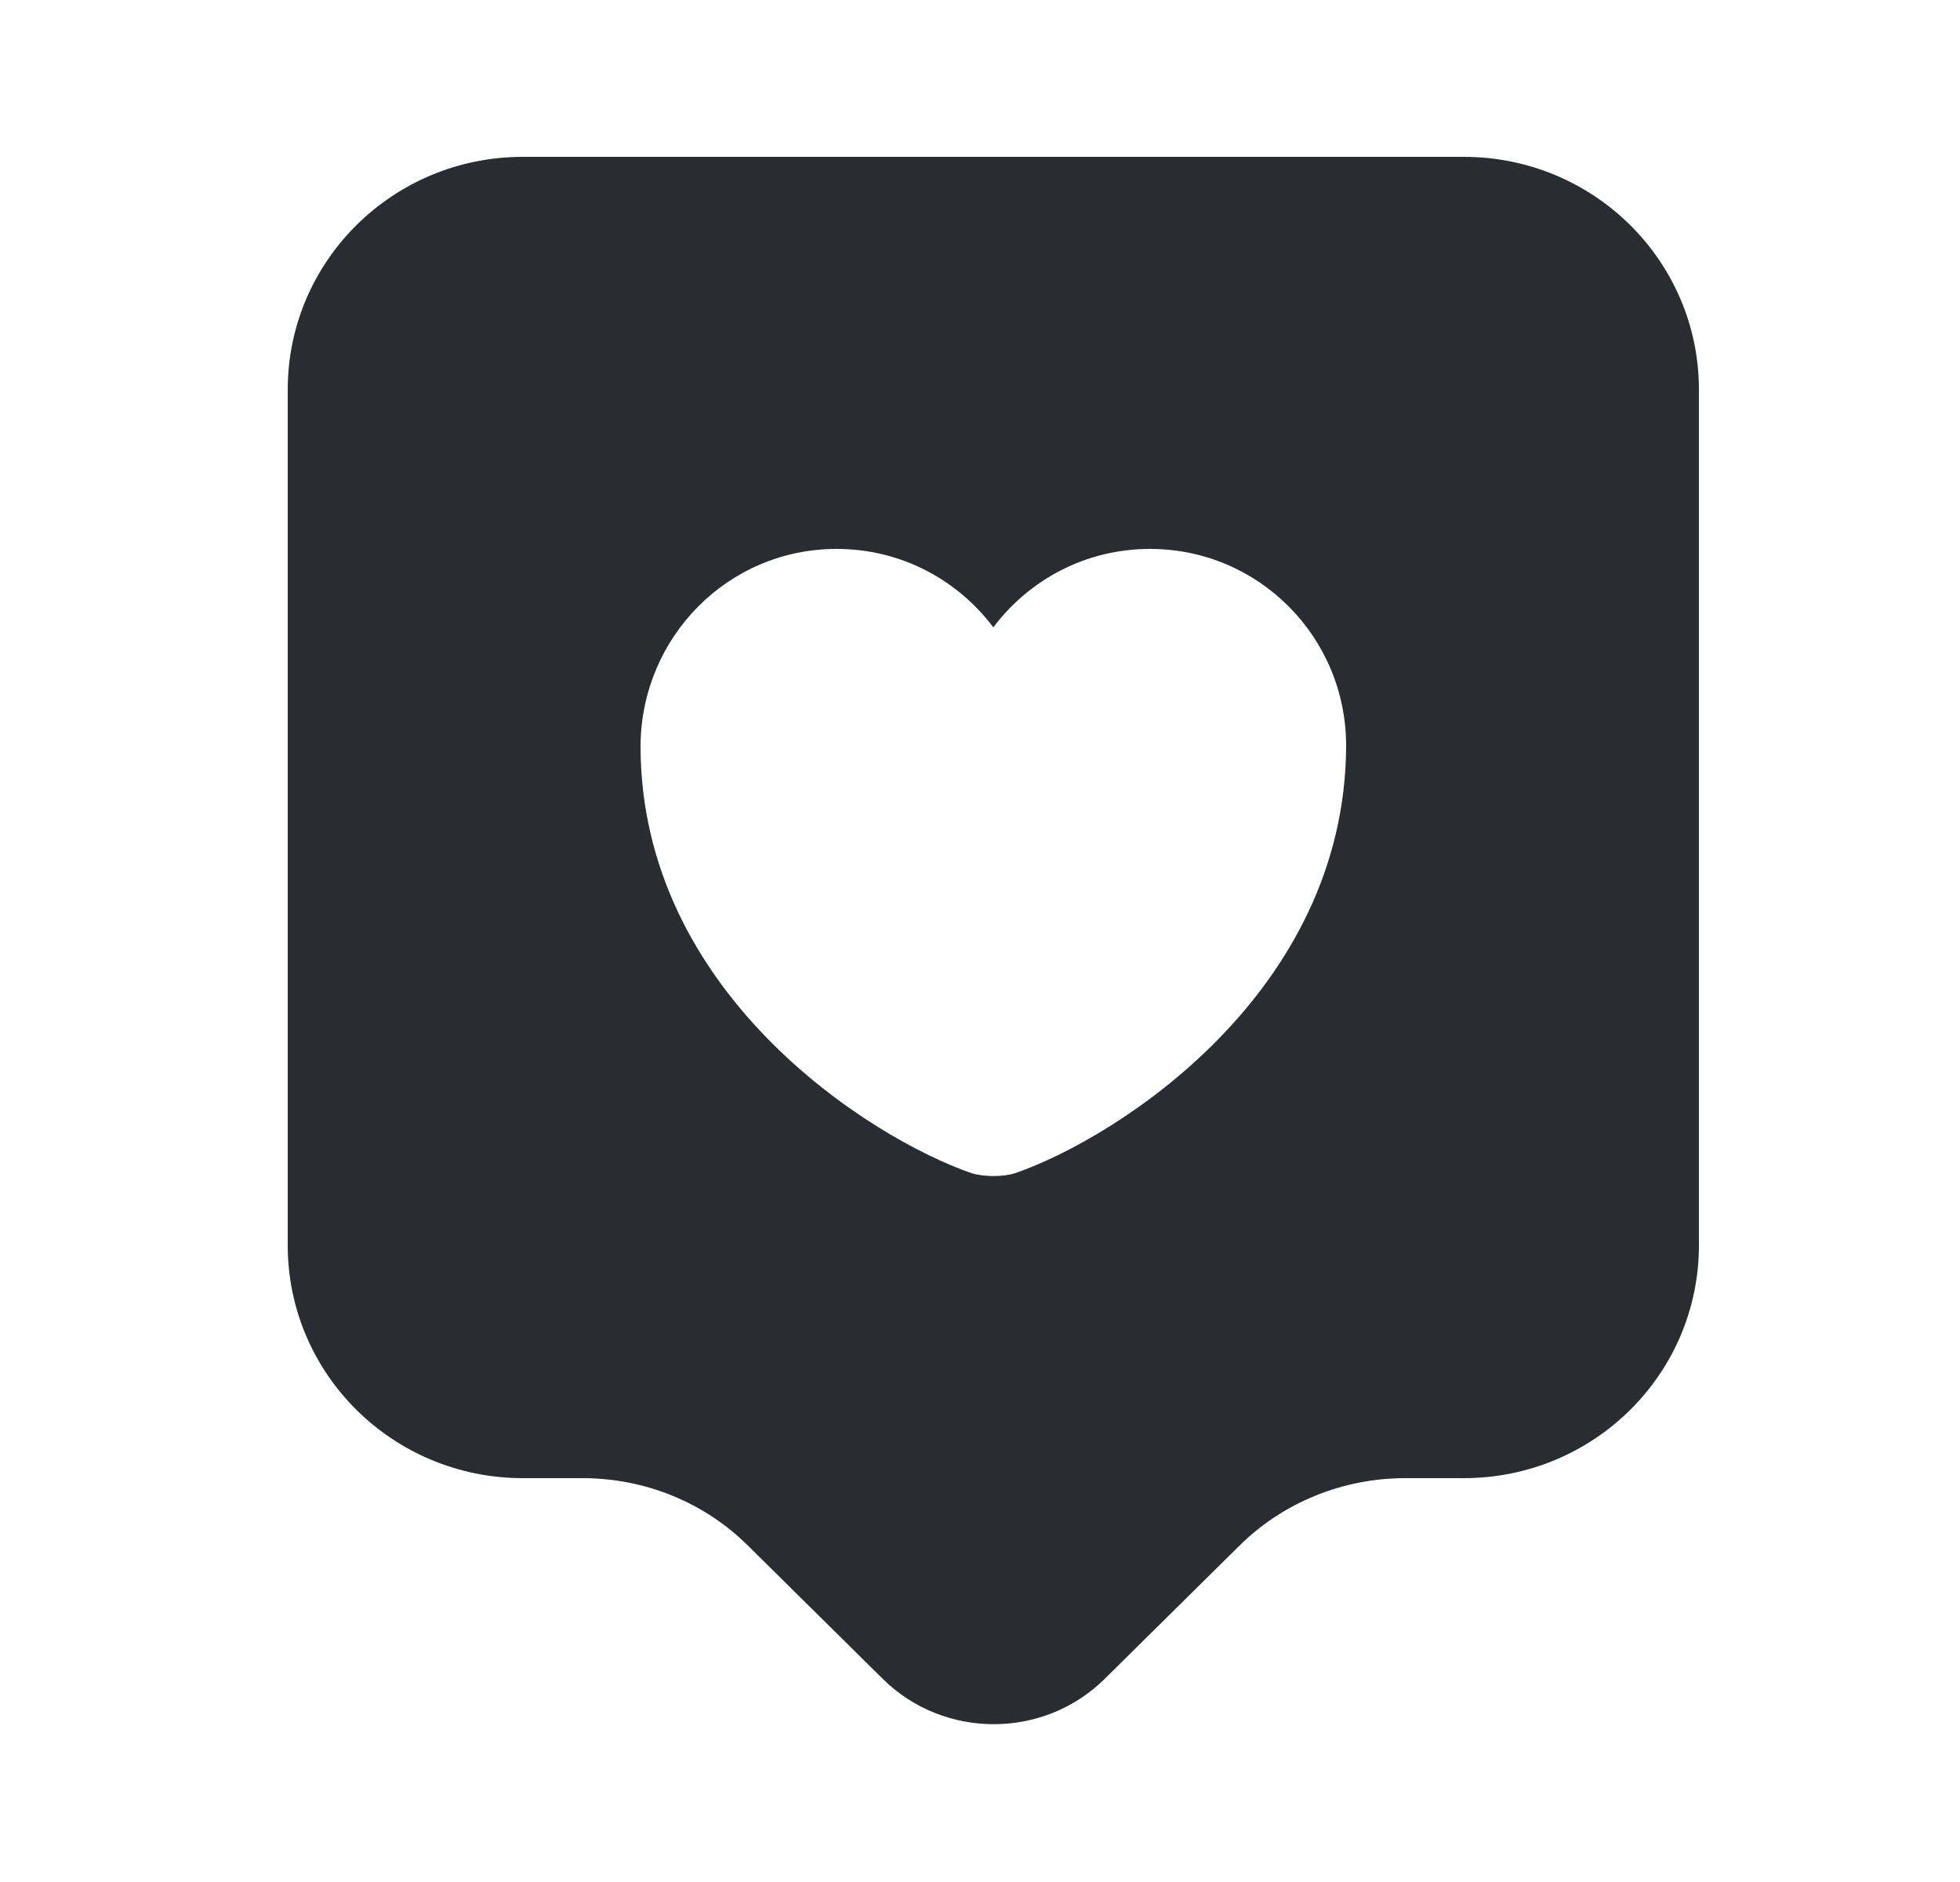 <svg width="25" height="24" viewBox="0 0 25 24" fill="none" xmlns="http://www.w3.org/2000/svg">
<path d="M18.67 2H6.67C5.01 2 3.67 3.33 3.67 4.97V15.88C3.67 17.52 5.01 18.85 6.67 18.85H7.43C8.23 18.85 8.99 19.16 9.55 19.72L11.26 21.41C12.04 22.18 13.31 22.18 14.09 21.41L15.8 19.72C16.36 19.16 17.13 18.85 17.92 18.85H18.67C20.33 18.85 21.67 17.52 21.67 15.88V4.97C21.67 3.33 20.33 2 18.67 2ZM12.95 14.96C12.8 15.01 12.55 15.01 12.39 14.96C11.09 14.51 8.17 12.66 8.17 9.51C8.18 8.12 9.29 7 10.67 7C11.49 7 12.21 7.39 12.67 8C13.13 7.39 13.85 7 14.67 7C16.05 7 17.17 8.12 17.17 9.51C17.16 12.66 14.25 14.51 12.95 14.96Z" fill="#292D32"/>
</svg>
